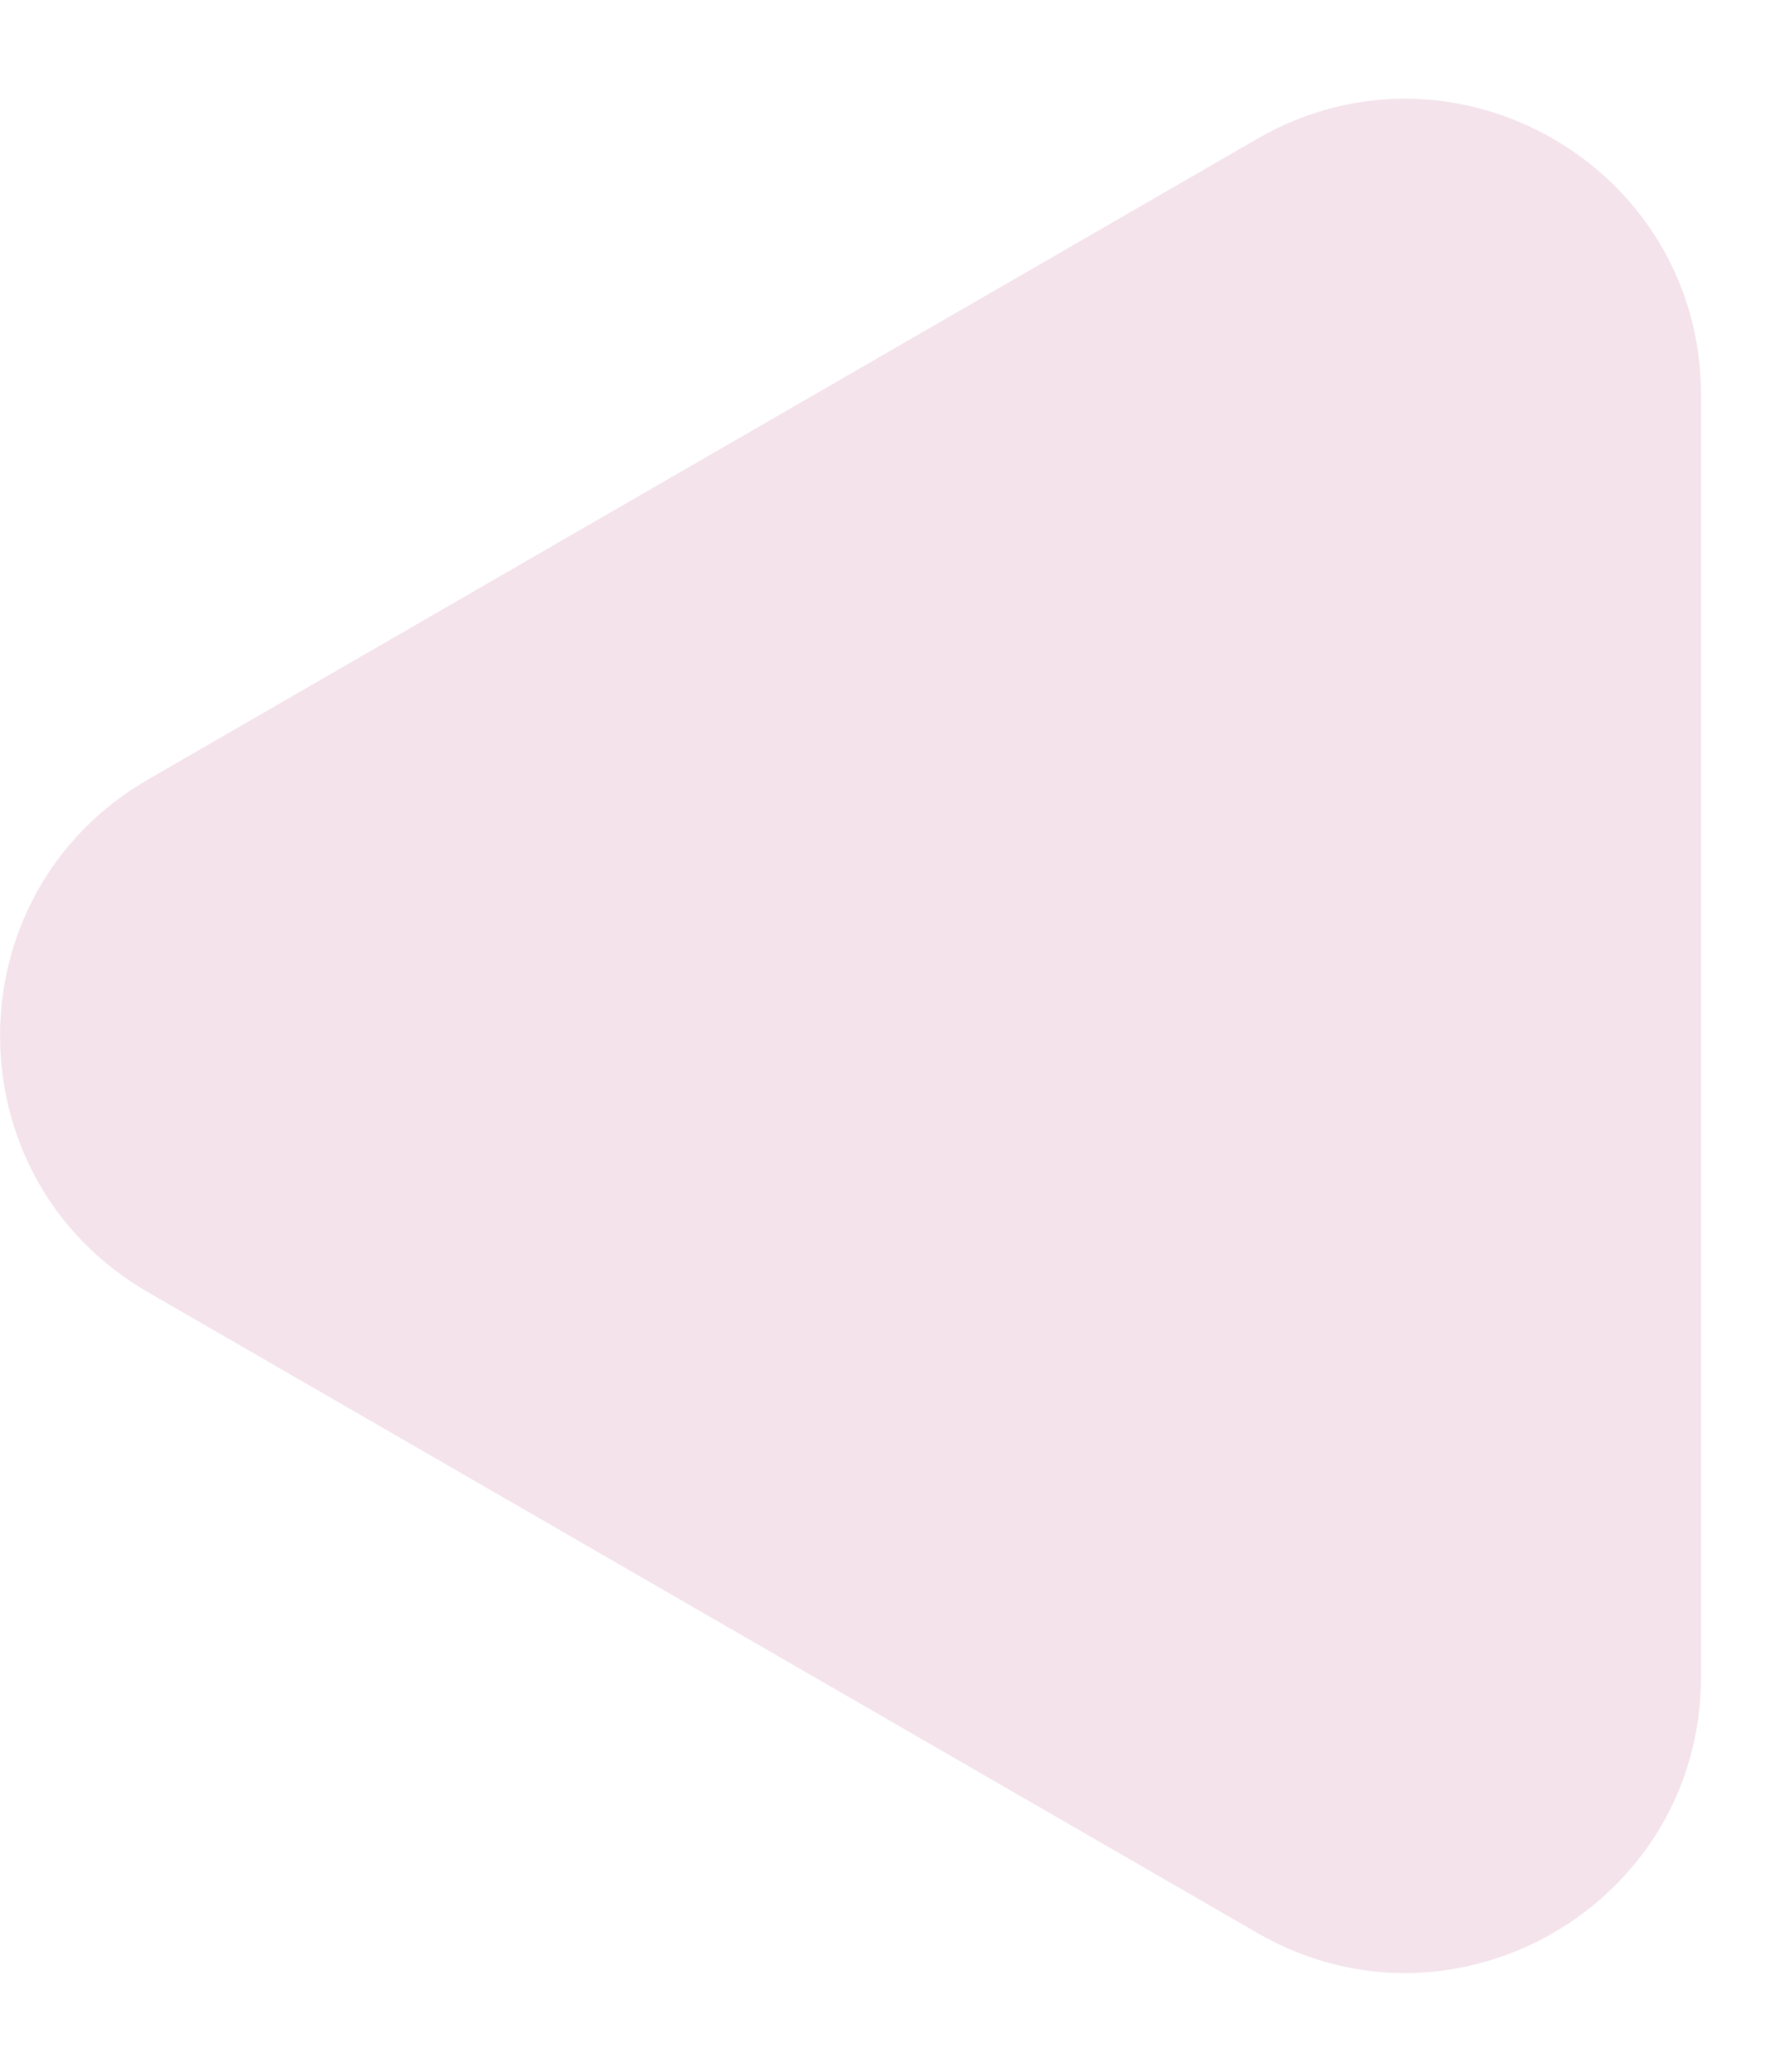<svg width="12" height="14" viewBox="0 0 12 14" fill="none" xmlns="http://www.w3.org/2000/svg">
<path d="M1 5.268C-0.333 6.038 -0.333 7.962 1 8.732L8.5 13.062C9.833 13.832 11.5 12.87 11.5 11.33L11.5 2.67C11.5 1.13 9.833 0.168 8.5 0.938L1 5.268Z" fill="#DAA0BA" fill-opacity="0.3"/>
</svg>

